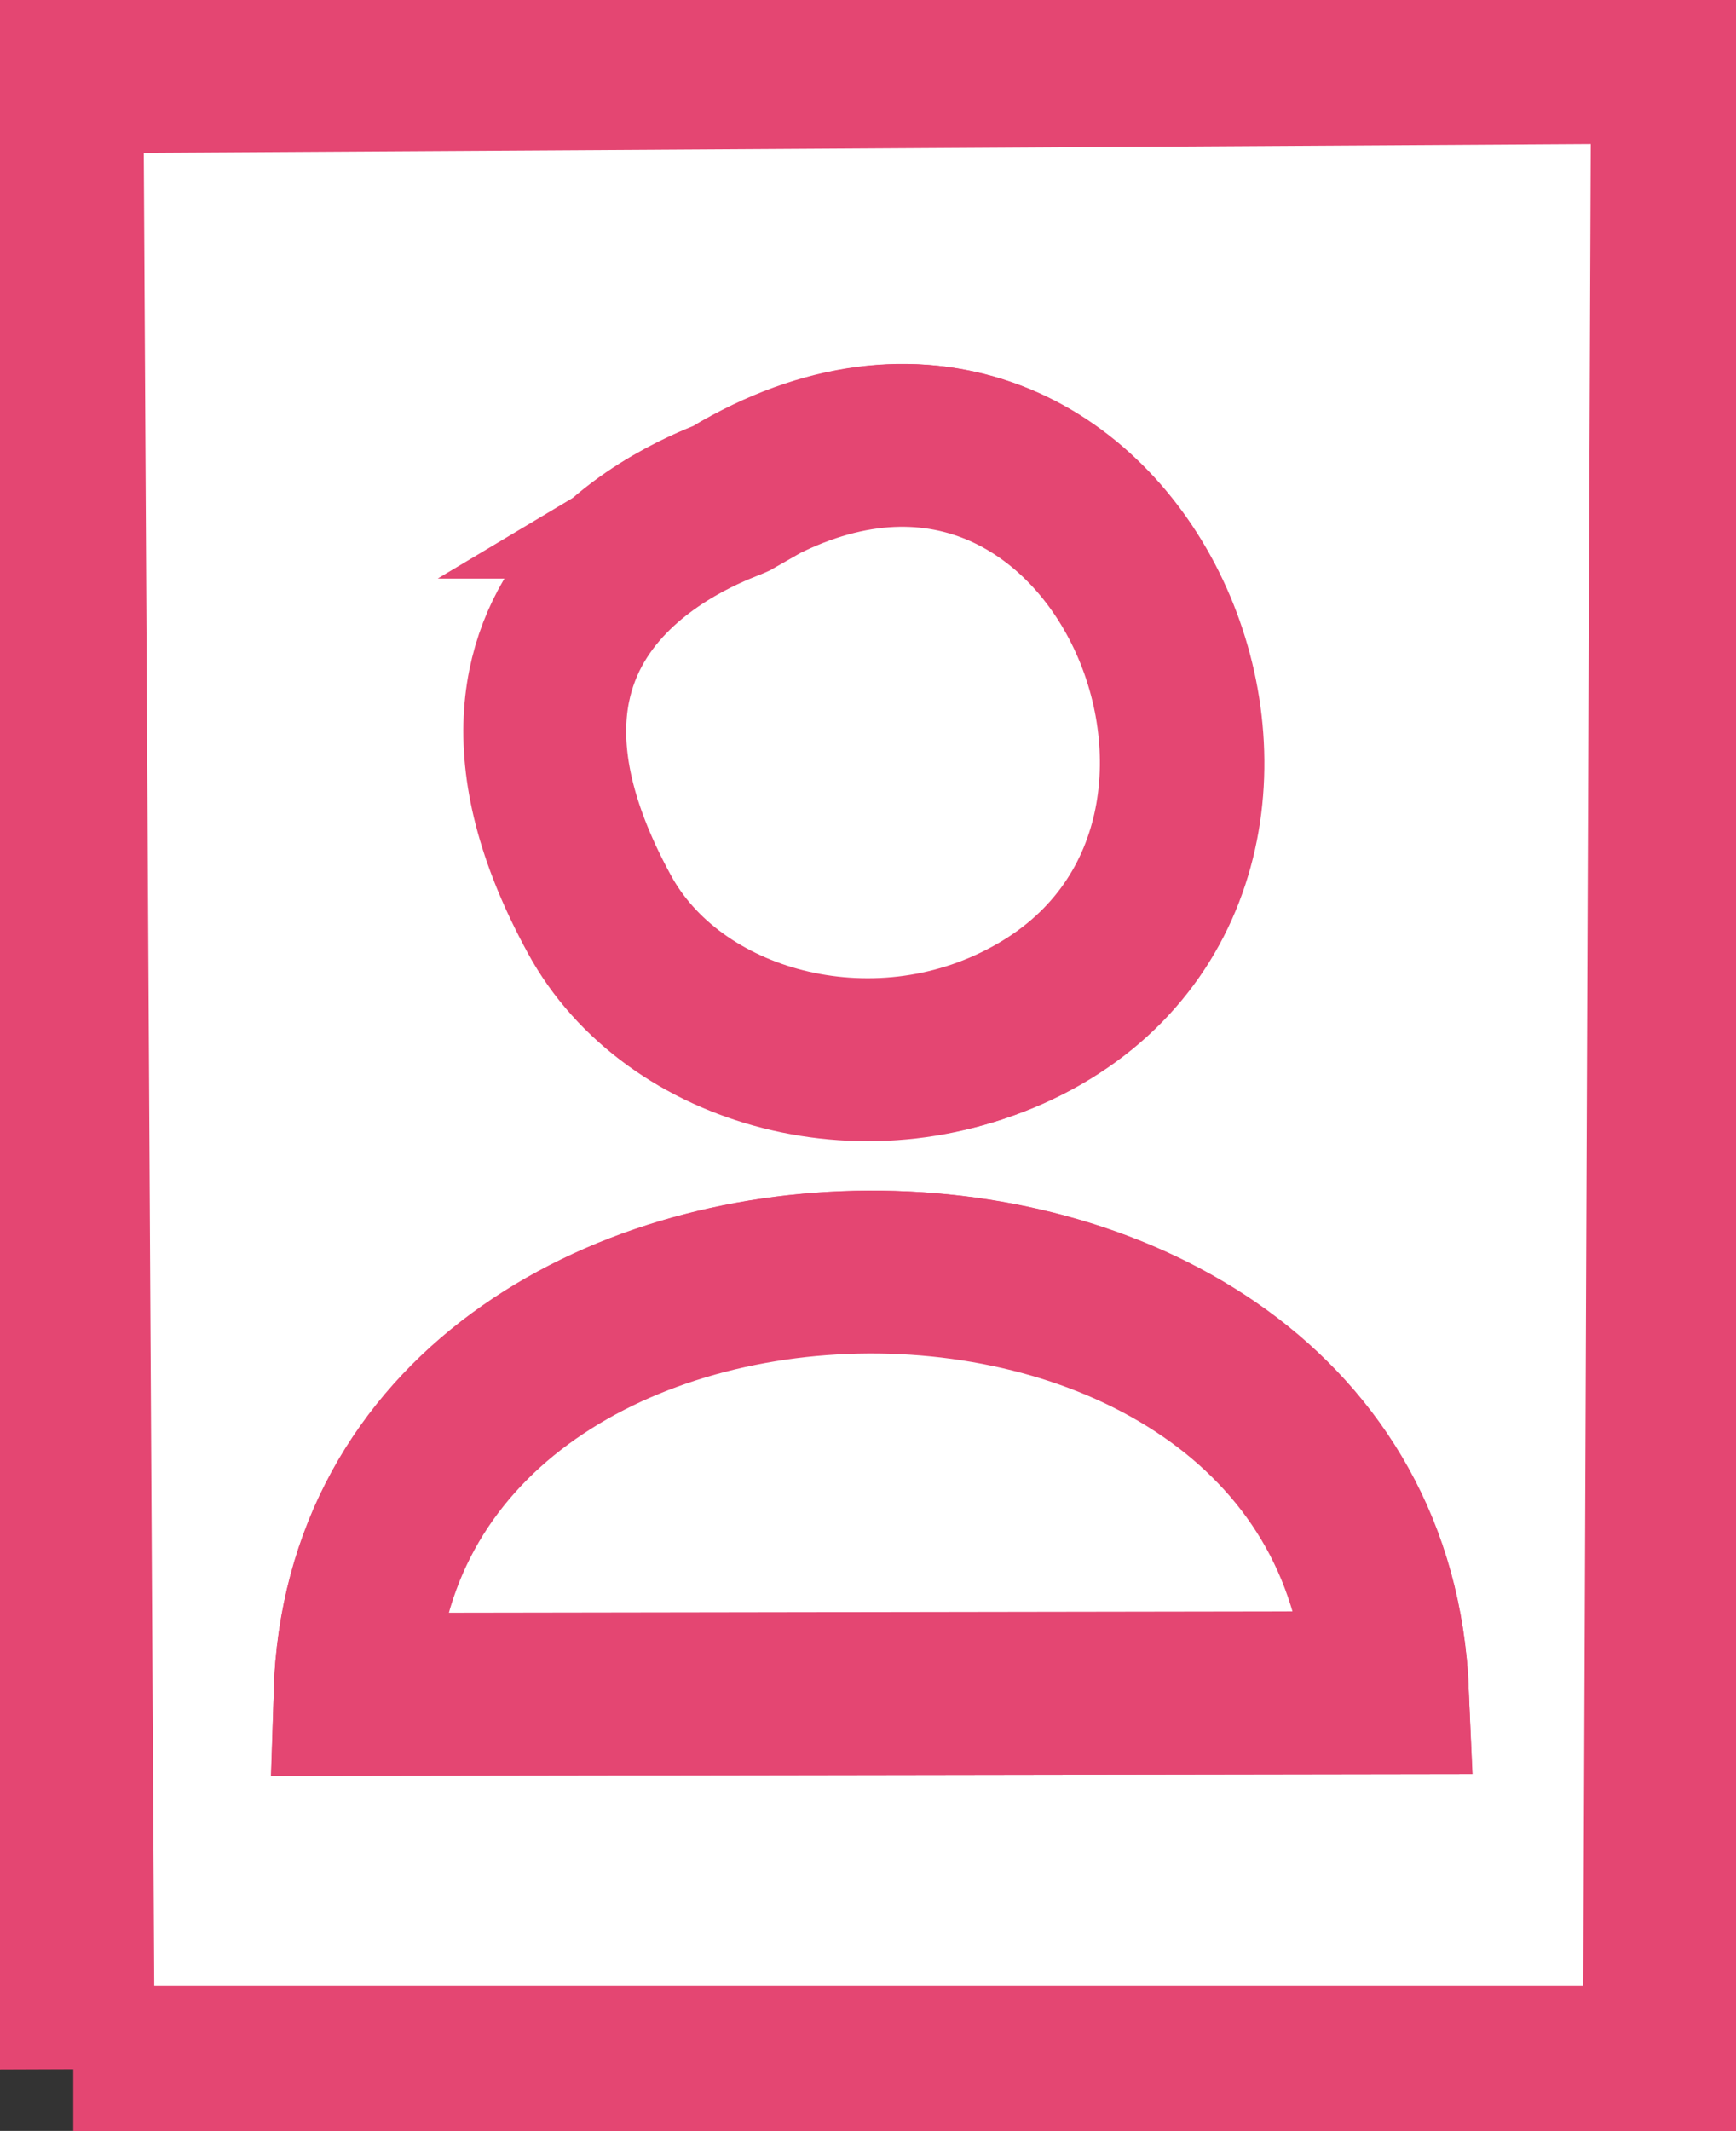 <?xml version="1.0" encoding="UTF-8"?>
<!DOCTYPE svg PUBLIC "-//W3C//DTD SVG 1.1//EN" "http://www.w3.org/Graphics/SVG/1.1/DTD/svg11.dtd">
<!-- Creator: CorelDRAW 2018 (64-Bit) -->
<svg xmlns="http://www.w3.org/2000/svg" xml:space="preserve" width="2.794mm" height="3.429mm" version="1.1"
    style="shape-rendering:geometricPrecision; text-rendering:geometricPrecision; image-rendering:optimizeQuality; fill-rule:evenodd; clip-rule:evenodd; fill: white;stroke:#e44672"
    viewBox="0 0 10.66 13.08" xmlns:xlink="http://www.w3.org/1999/xlink">
    <rect x="0" y="0" width="10.66" height="13.08" fill="#333333" stroke="none"/>
    <defs>
        <style type="text/css">
            <!-- <![CDATA[
            .str0 {
                stroke: #E44672;
                stroke-width: 0.76;
                stroke-miterlimit: 22.926
            }

            .fil0 {
                fill: none
            }

            ]]>
            -->
        </style>
    </defs>
    <g id="Layer_x0020_1">
        <path className="fil0 str0"
            d="M8.52 10.39l-6.34 0.01c0.11,-3.43 6.2,-3.48 6.34,-0.01zm-4.01 -7.34c2.31,-1.38 3.82,2.13 1.83,3.2 -0.97,0.52 -2.2,0.18 -2.65,-0.64 -1.07,-1.96 0.76,-2.52 0.83,-2.56zm-4.06 9.64l9.77 -0 0.05 -12.31 -9.89 0.06 0.07 12.26z" />
        <path className="fil0 str0" d="M8.52 10.39c-0.15,-3.47 -6.24,-3.42 -6.34,0.01l6.34 -0.01z" />
        <path className="fil0 str0"
            d="M4.51 3.05c-0.07,0.04 -1.9,0.6 -0.83,2.56 0.45,0.83 1.68,1.17 2.65,0.64 1.99,-1.08 0.48,-4.58 -1.83,-3.2z" />
    </g>
</svg>